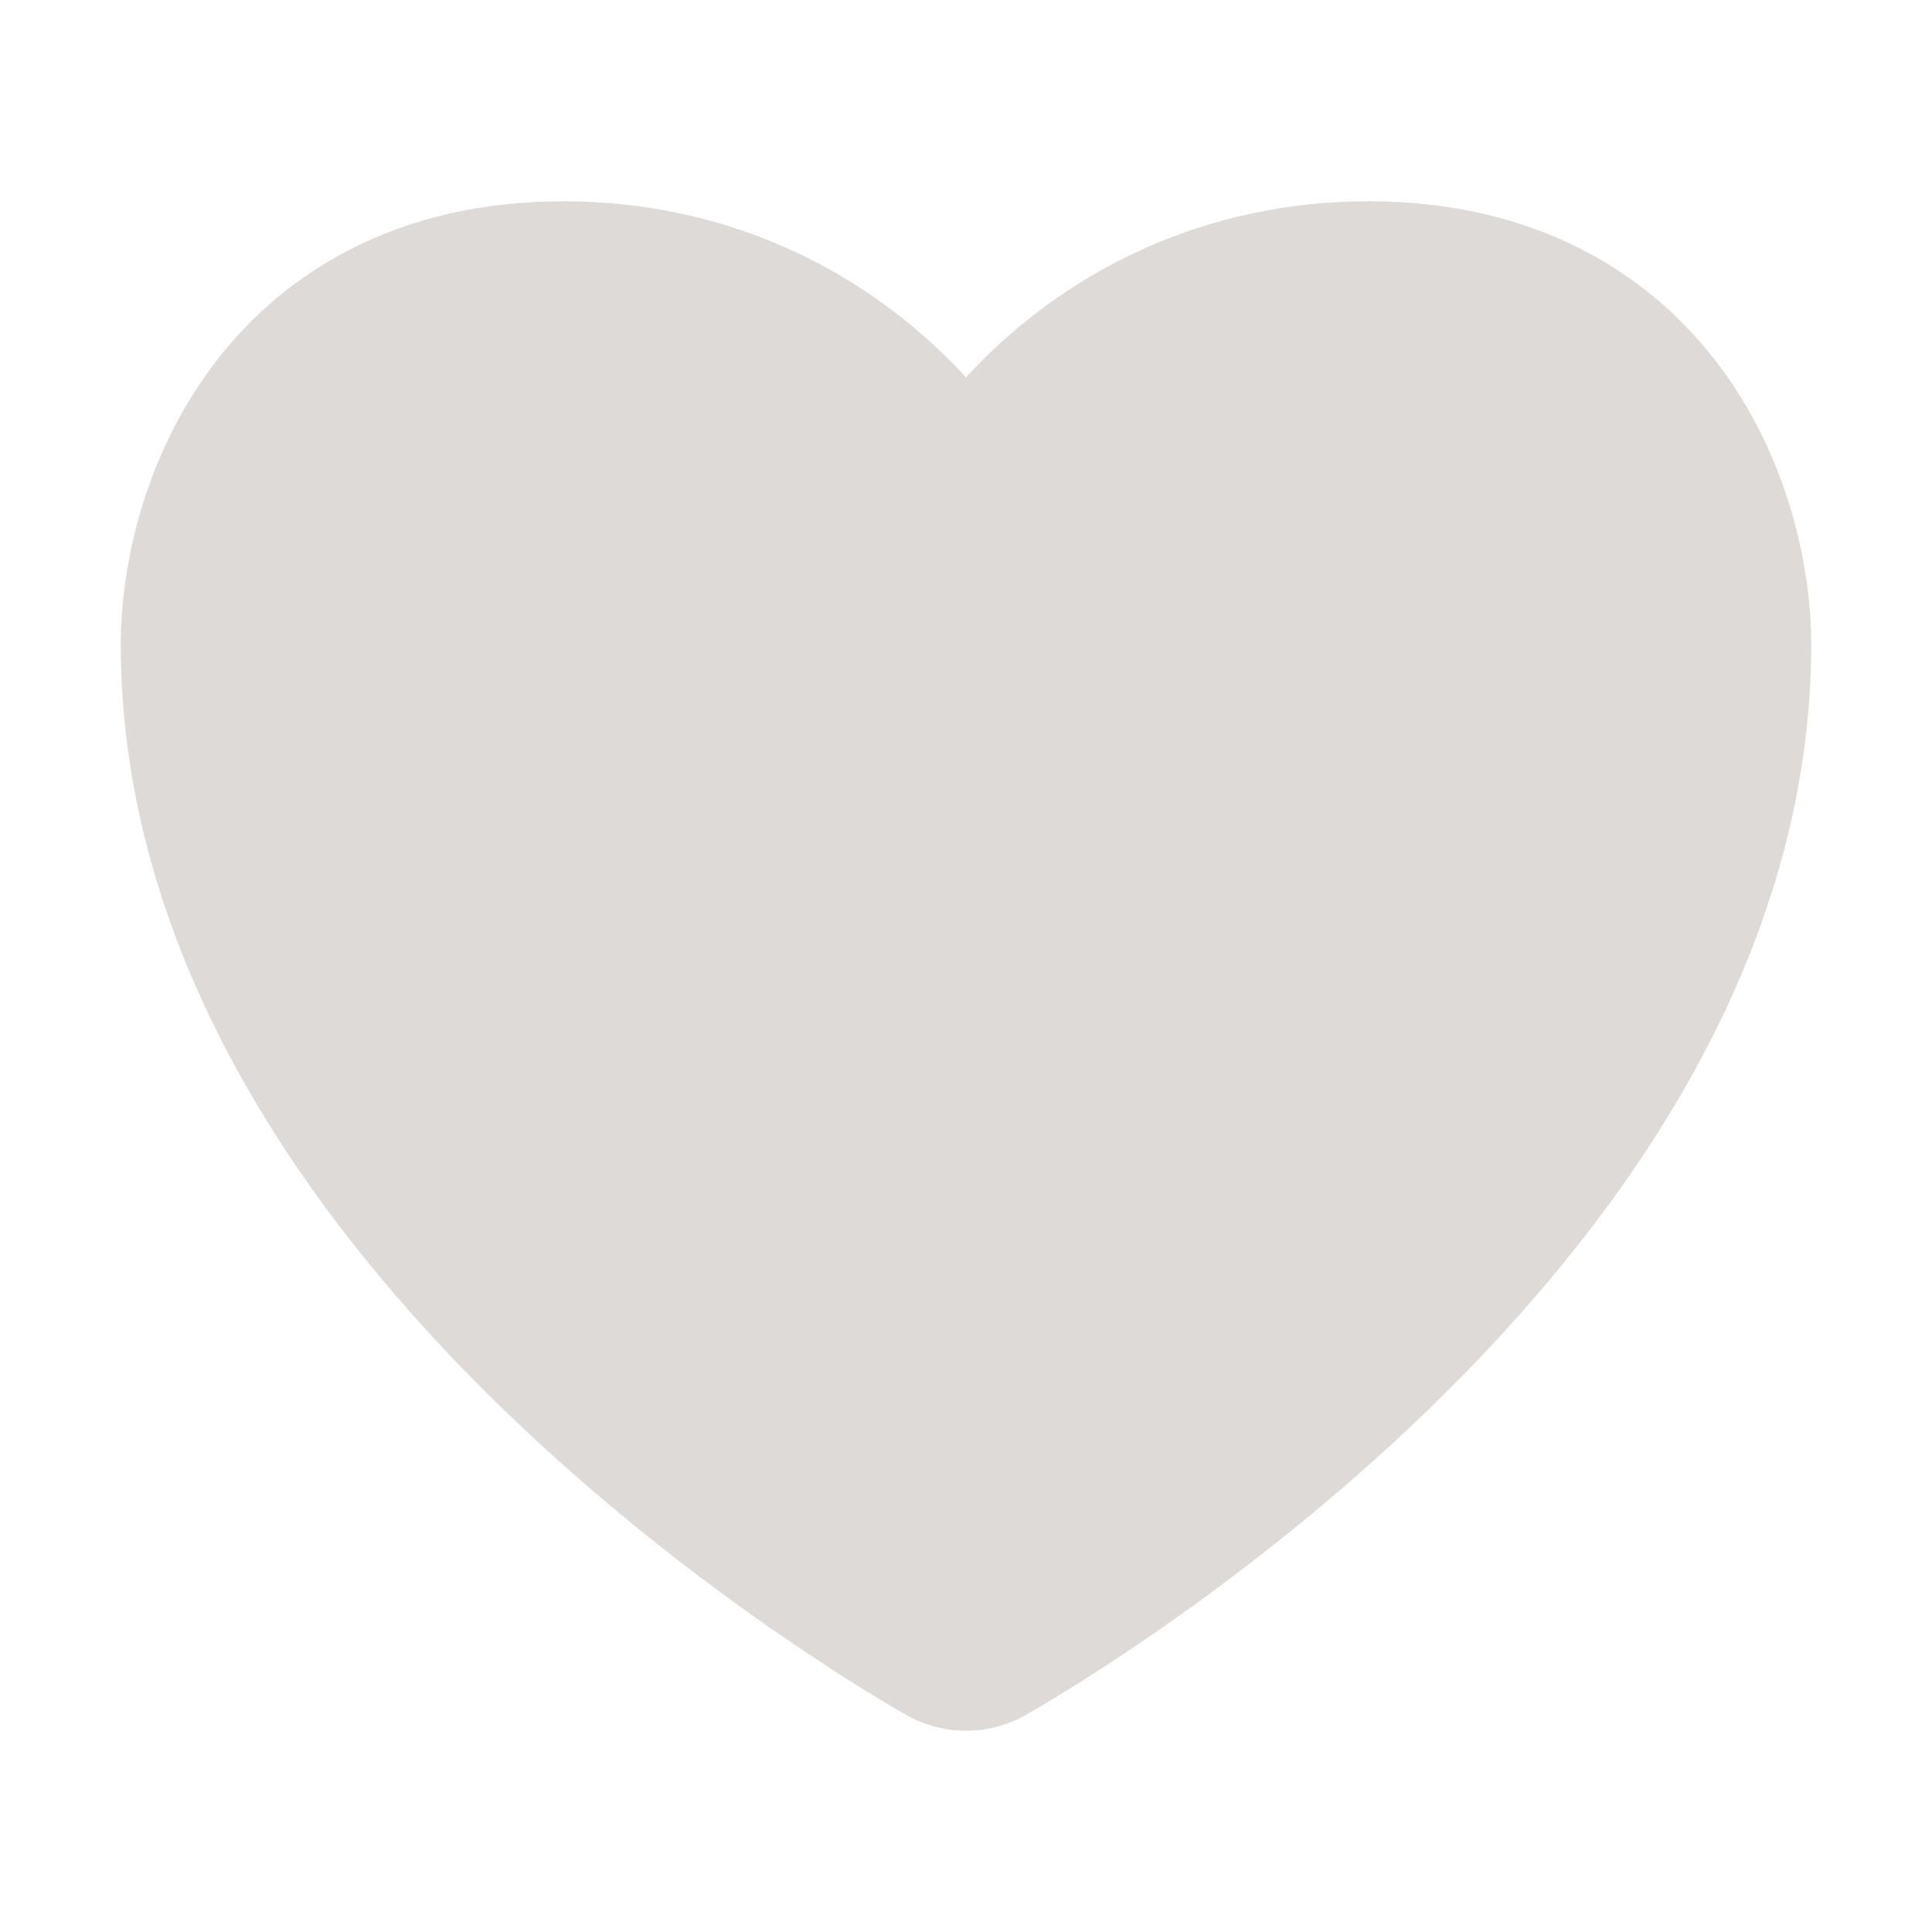 <svg width="16" height="16" viewBox="0 0 16 16" fill="none" xmlns="http://www.w3.org/2000/svg">
<path d="M11.333 2.667C9.2 2.667 8 4.445 8 5.333C8 4.445 6.8 2.667 4.667 2.667C2.533 2.667 2 4.445 2 5.333C2 10 8 13.333 8 13.333C8 13.333 14 10 14 5.333C14 4.445 13.467 2.667 11.333 2.667Z" fill="#DDDAD8" stroke="#DDDAD8" stroke-width="2" stroke-linecap="round" stroke-linejoin="round"/>
</svg>
